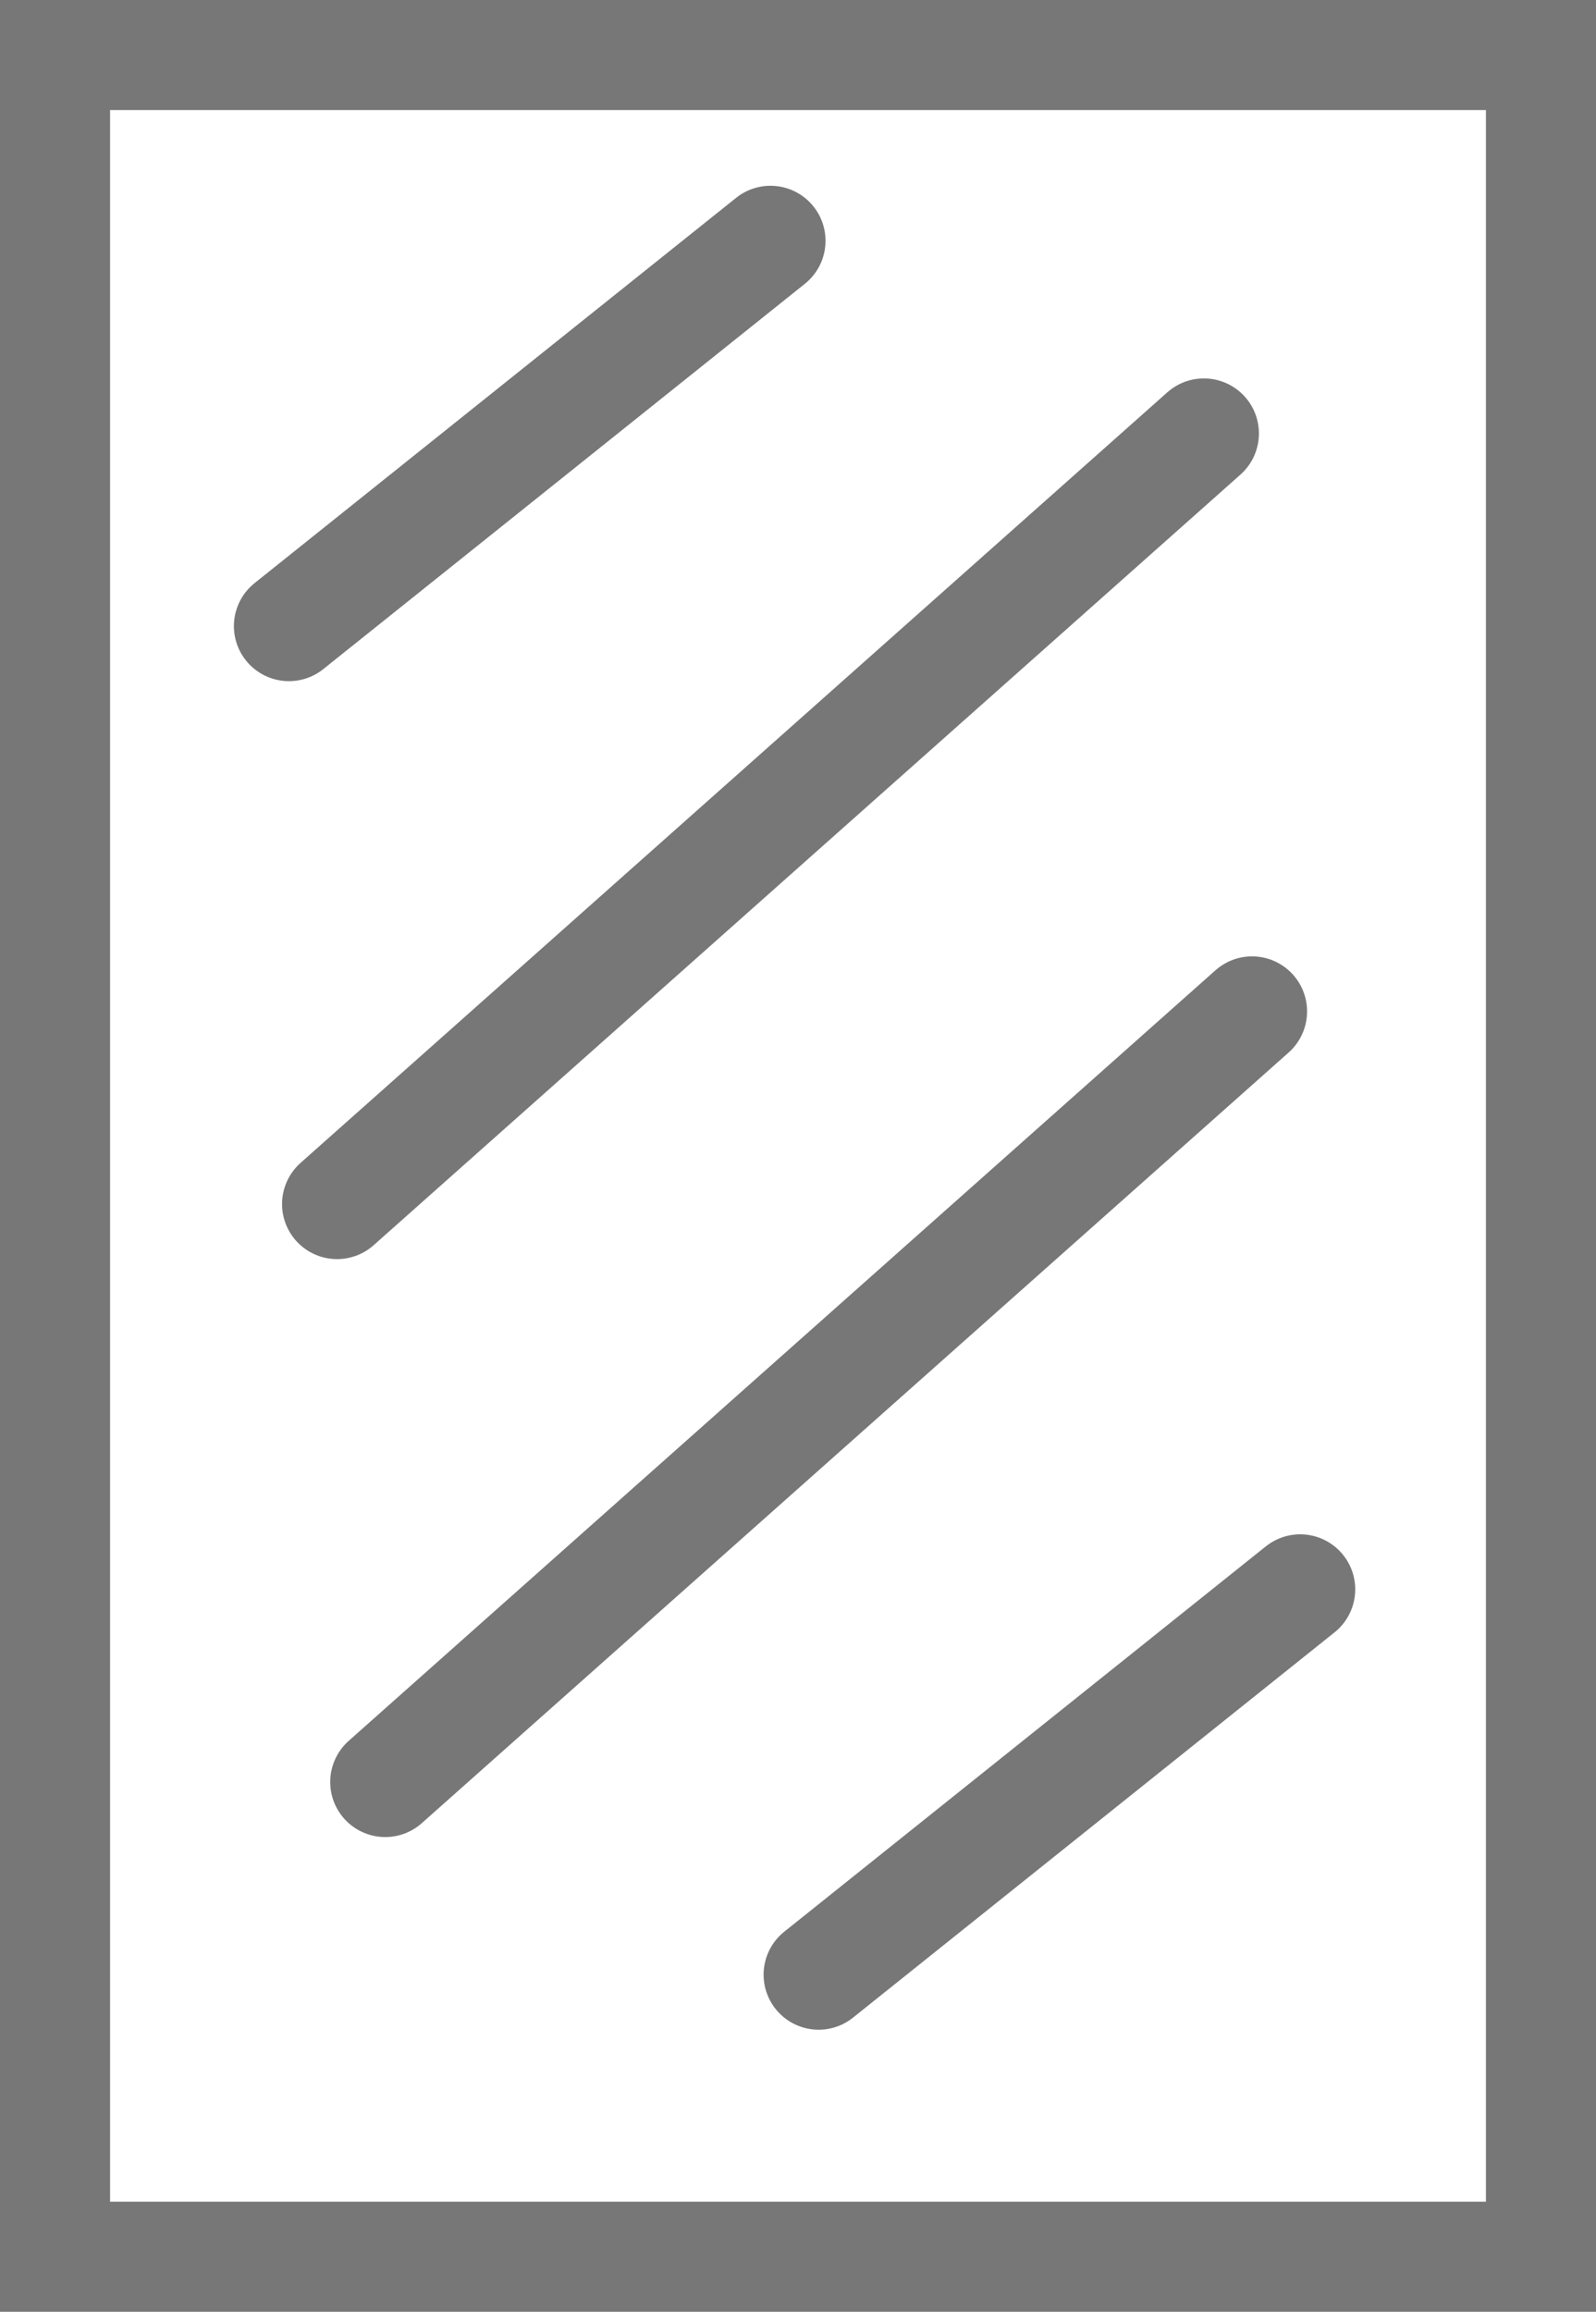 <svg xmlns="http://www.w3.org/2000/svg" width="29" height="42" viewBox="0 0 29 42">
    <defs>
        <style>
            .cls-2{fill:none;stroke:#777;stroke-width:2px;stroke-linecap:round}
        </style>
    </defs>
    <g id="Group_29" data-name="Group 29" transform="translate(-46 -191)">
        <g id="Rectangle_1672" data-name="Rectangle 1672" transform="translate(46 191)" style="stroke:#777;stroke-width:2px;fill:none">
            <rect width="29" height="42" rx="1" style="stroke:none"/>
            <path style="fill:none" d="M1 1h27v40H1z"/>
        </g>
        <path id="Line_5" data-name="Line 5" class="cls-2" transform="translate(52.125 198.875)" d="M15.75 0 0 14"/>
        <path id="Line_6" data-name="Line 6" class="cls-2" transform="translate(53 209.375)" d="M15.75 0 0 14"/>
        <path id="Line_7" data-name="Line 7" class="cls-2" transform="translate(60.875 219.875)" d="M8.75 0 0 7"/>
        <path id="Line_8" data-name="Line 8" class="cls-2" transform="translate(51.25 195.375)" d="M8.75 0 0 7"/>
    </g>
</svg>
